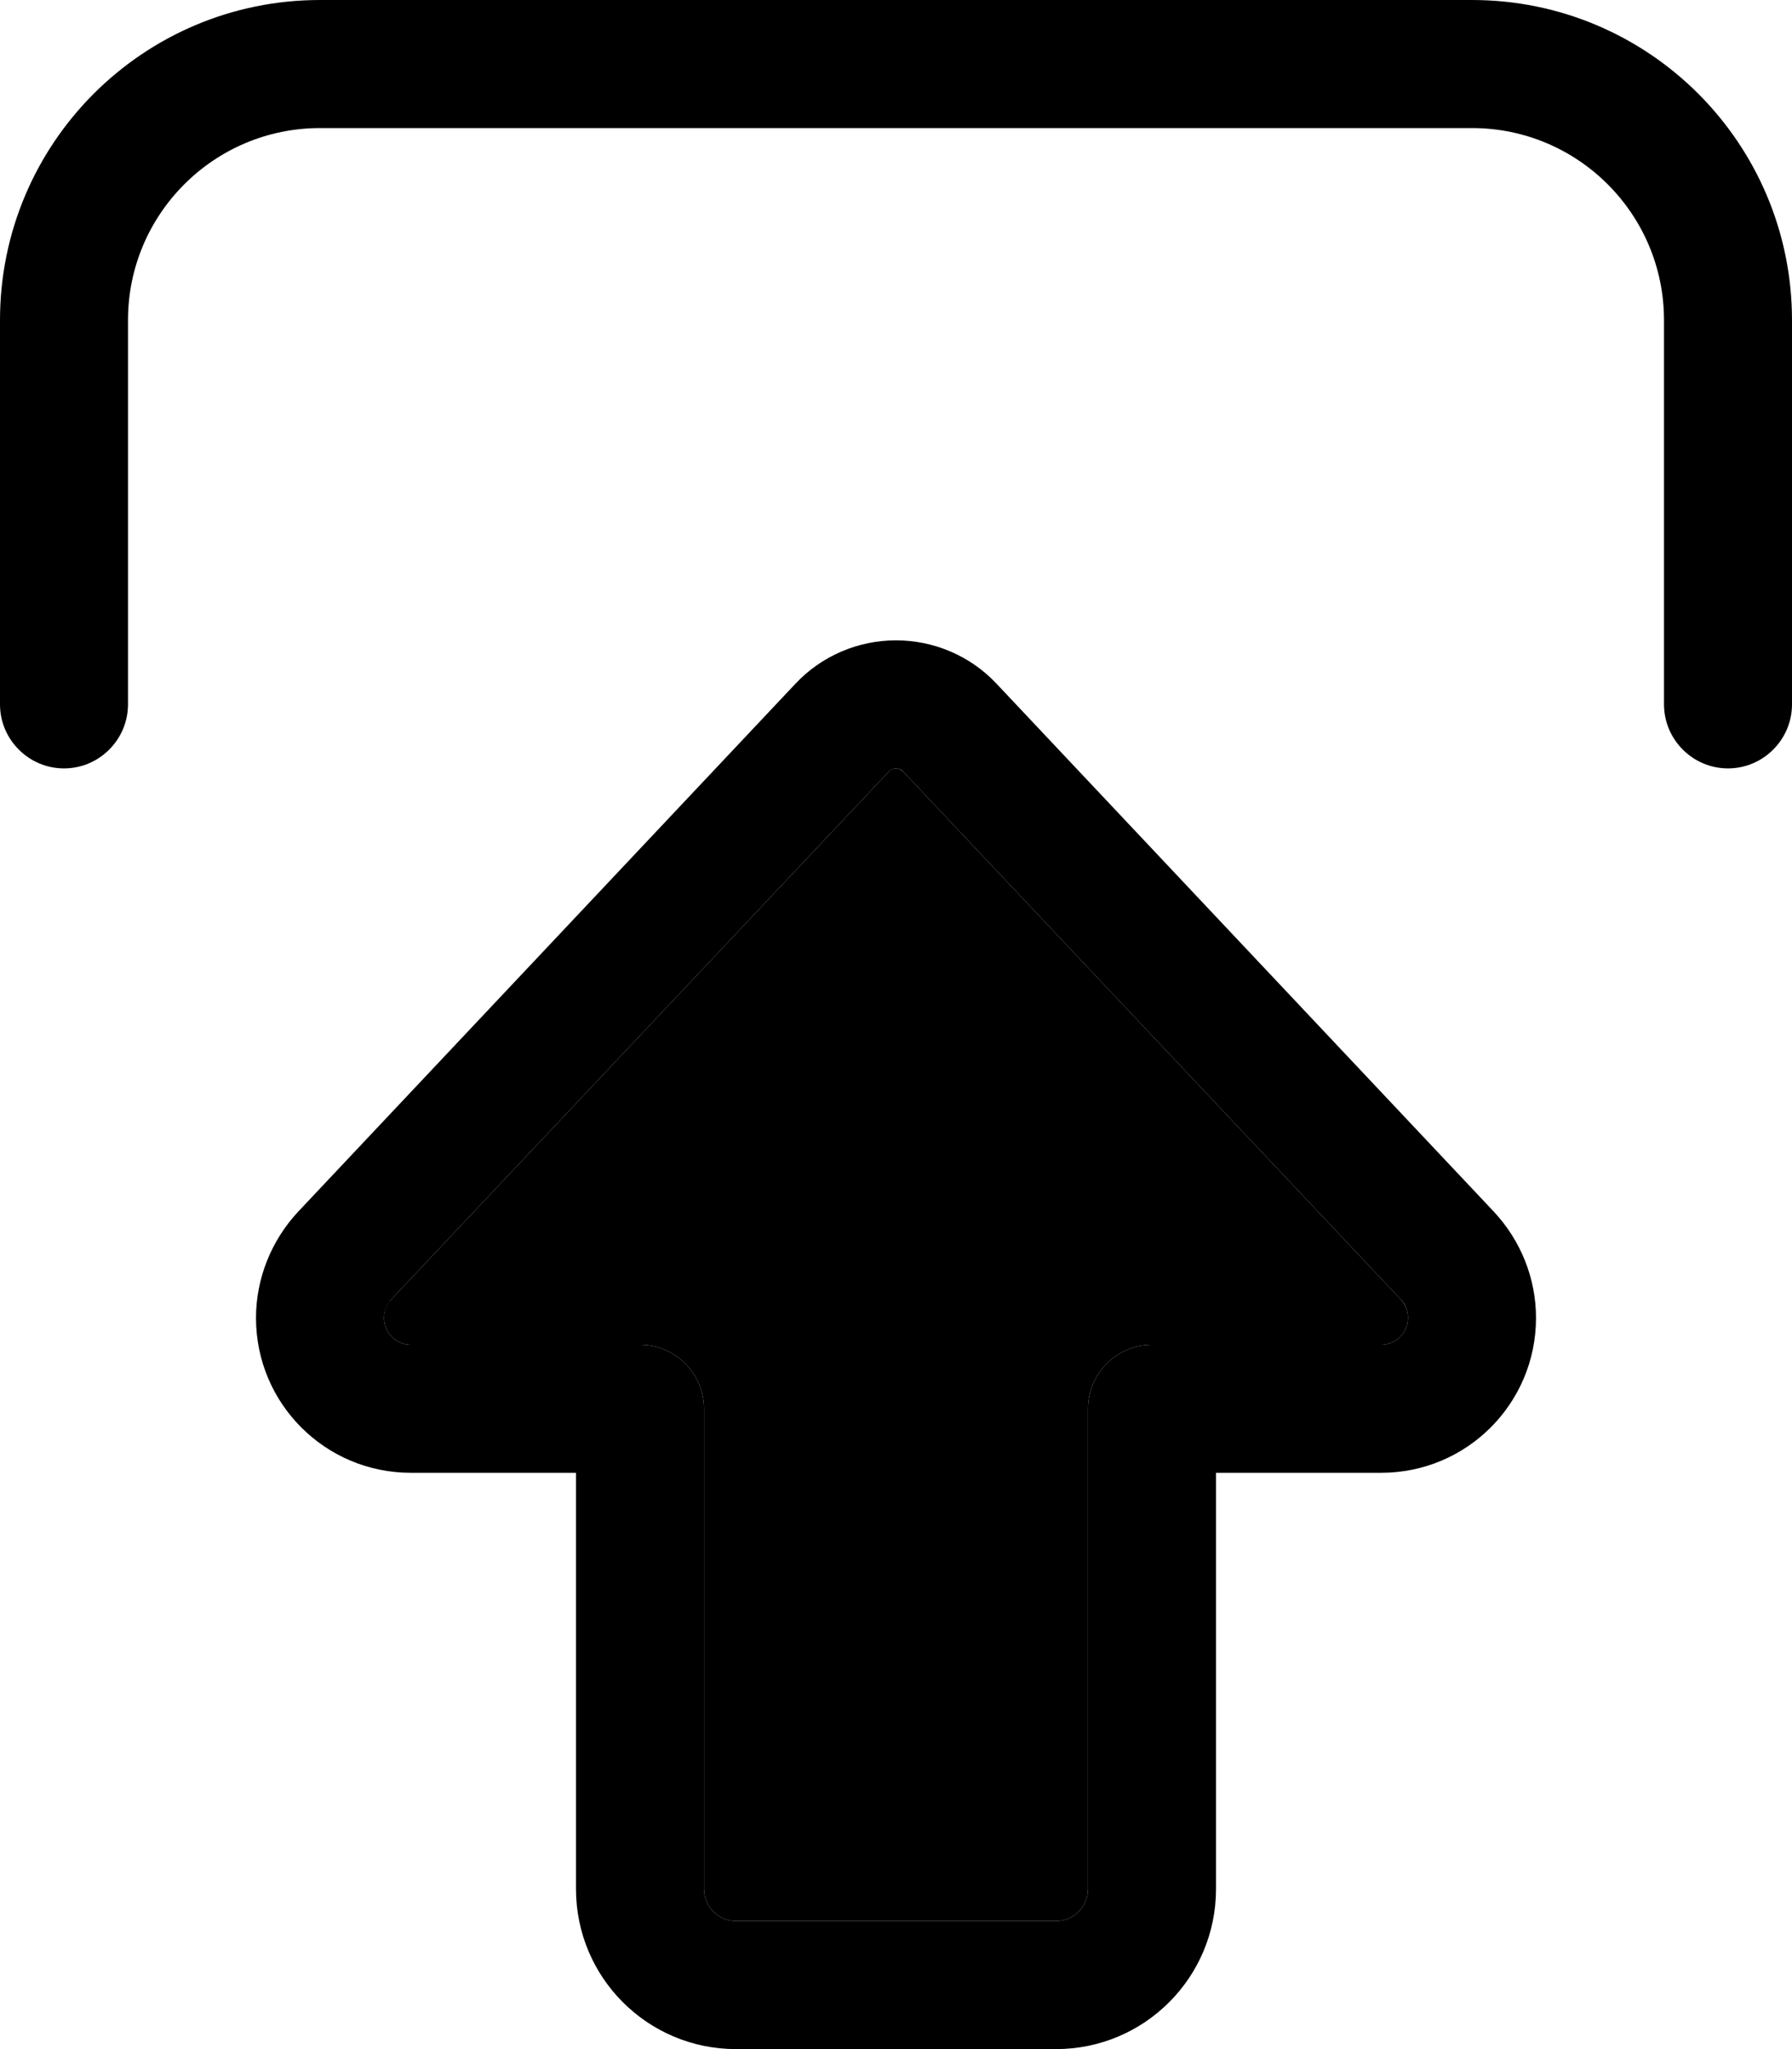 <svg xmlns="http://www.w3.org/2000/svg" viewBox="0 0 448 512"><path class="pr-icon-duotone-secondary" d="M96 329.3c0 3.7 3 6.7 6.7 6.7l57.3 0c8.8 0 16 7.2 16 16l0 120c0 4.4 3.6 8 8 8l80 0c4.4 0 8-3.6 8-8l0-120c0-8.8 7.2-16 16-16l57.3 0c3.7 0 6.7-3 6.7-6.7c0-1.7-.6-3.3-1.8-4.6L225.8 192.8c-.5-.5-1.1-.8-1.8-.8s-1.4 .3-1.8 .8L97.8 324.7c-1.2 1.2-1.8 2.9-1.8 4.6z"/><path class="pr-icon-duotone-primary" d="M222.2 192.8c.5-.5 1.1-.8 1.8-.8s1.4 .3 1.8 .8L350.2 324.7c1.2 1.2 1.8 2.9 1.8 4.6c0 3.7-3 6.7-6.7 6.7L288 336c-8.8 0-16 7.2-16 16l0 120c0 4.4-3.6 8-8 8l-80 0c-4.4 0-8-3.6-8-8l0-120c0-8.8-7.2-16-16-16l-57.3 0c-3.7 0-6.7-3-6.7-6.7c0-1.7 .7-3.3 1.8-4.6L222.2 192.8zM224 160c-9.5 0-18.6 3.9-25.1 10.8L74.5 302.8C67.8 310 64 319.5 64 329.3c0 21.4 17.3 38.7 38.7 38.7l41.3 0 0 104c0 22.1 17.9 40 40 40l80 0c22.1 0 40-17.9 40-40l0-104 41.3 0c21.4 0 38.7-17.3 38.7-38.7c0-9.9-3.8-19.3-10.5-26.5L249.1 170.8c-6.5-6.9-15.6-10.8-25.1-10.8zM32 176l0-96c0-26.5 21.5-48 48-48l288 0c26.5 0 48 21.5 48 48l0 96c0 8.8 7.2 16 16 16s16-7.2 16-16l0-96c0-44.2-35.8-80-80-80L80 0C35.8 0 0 35.8 0 80l0 96c0 8.8 7.2 16 16 16s16-7.2 16-16z"/></svg>
